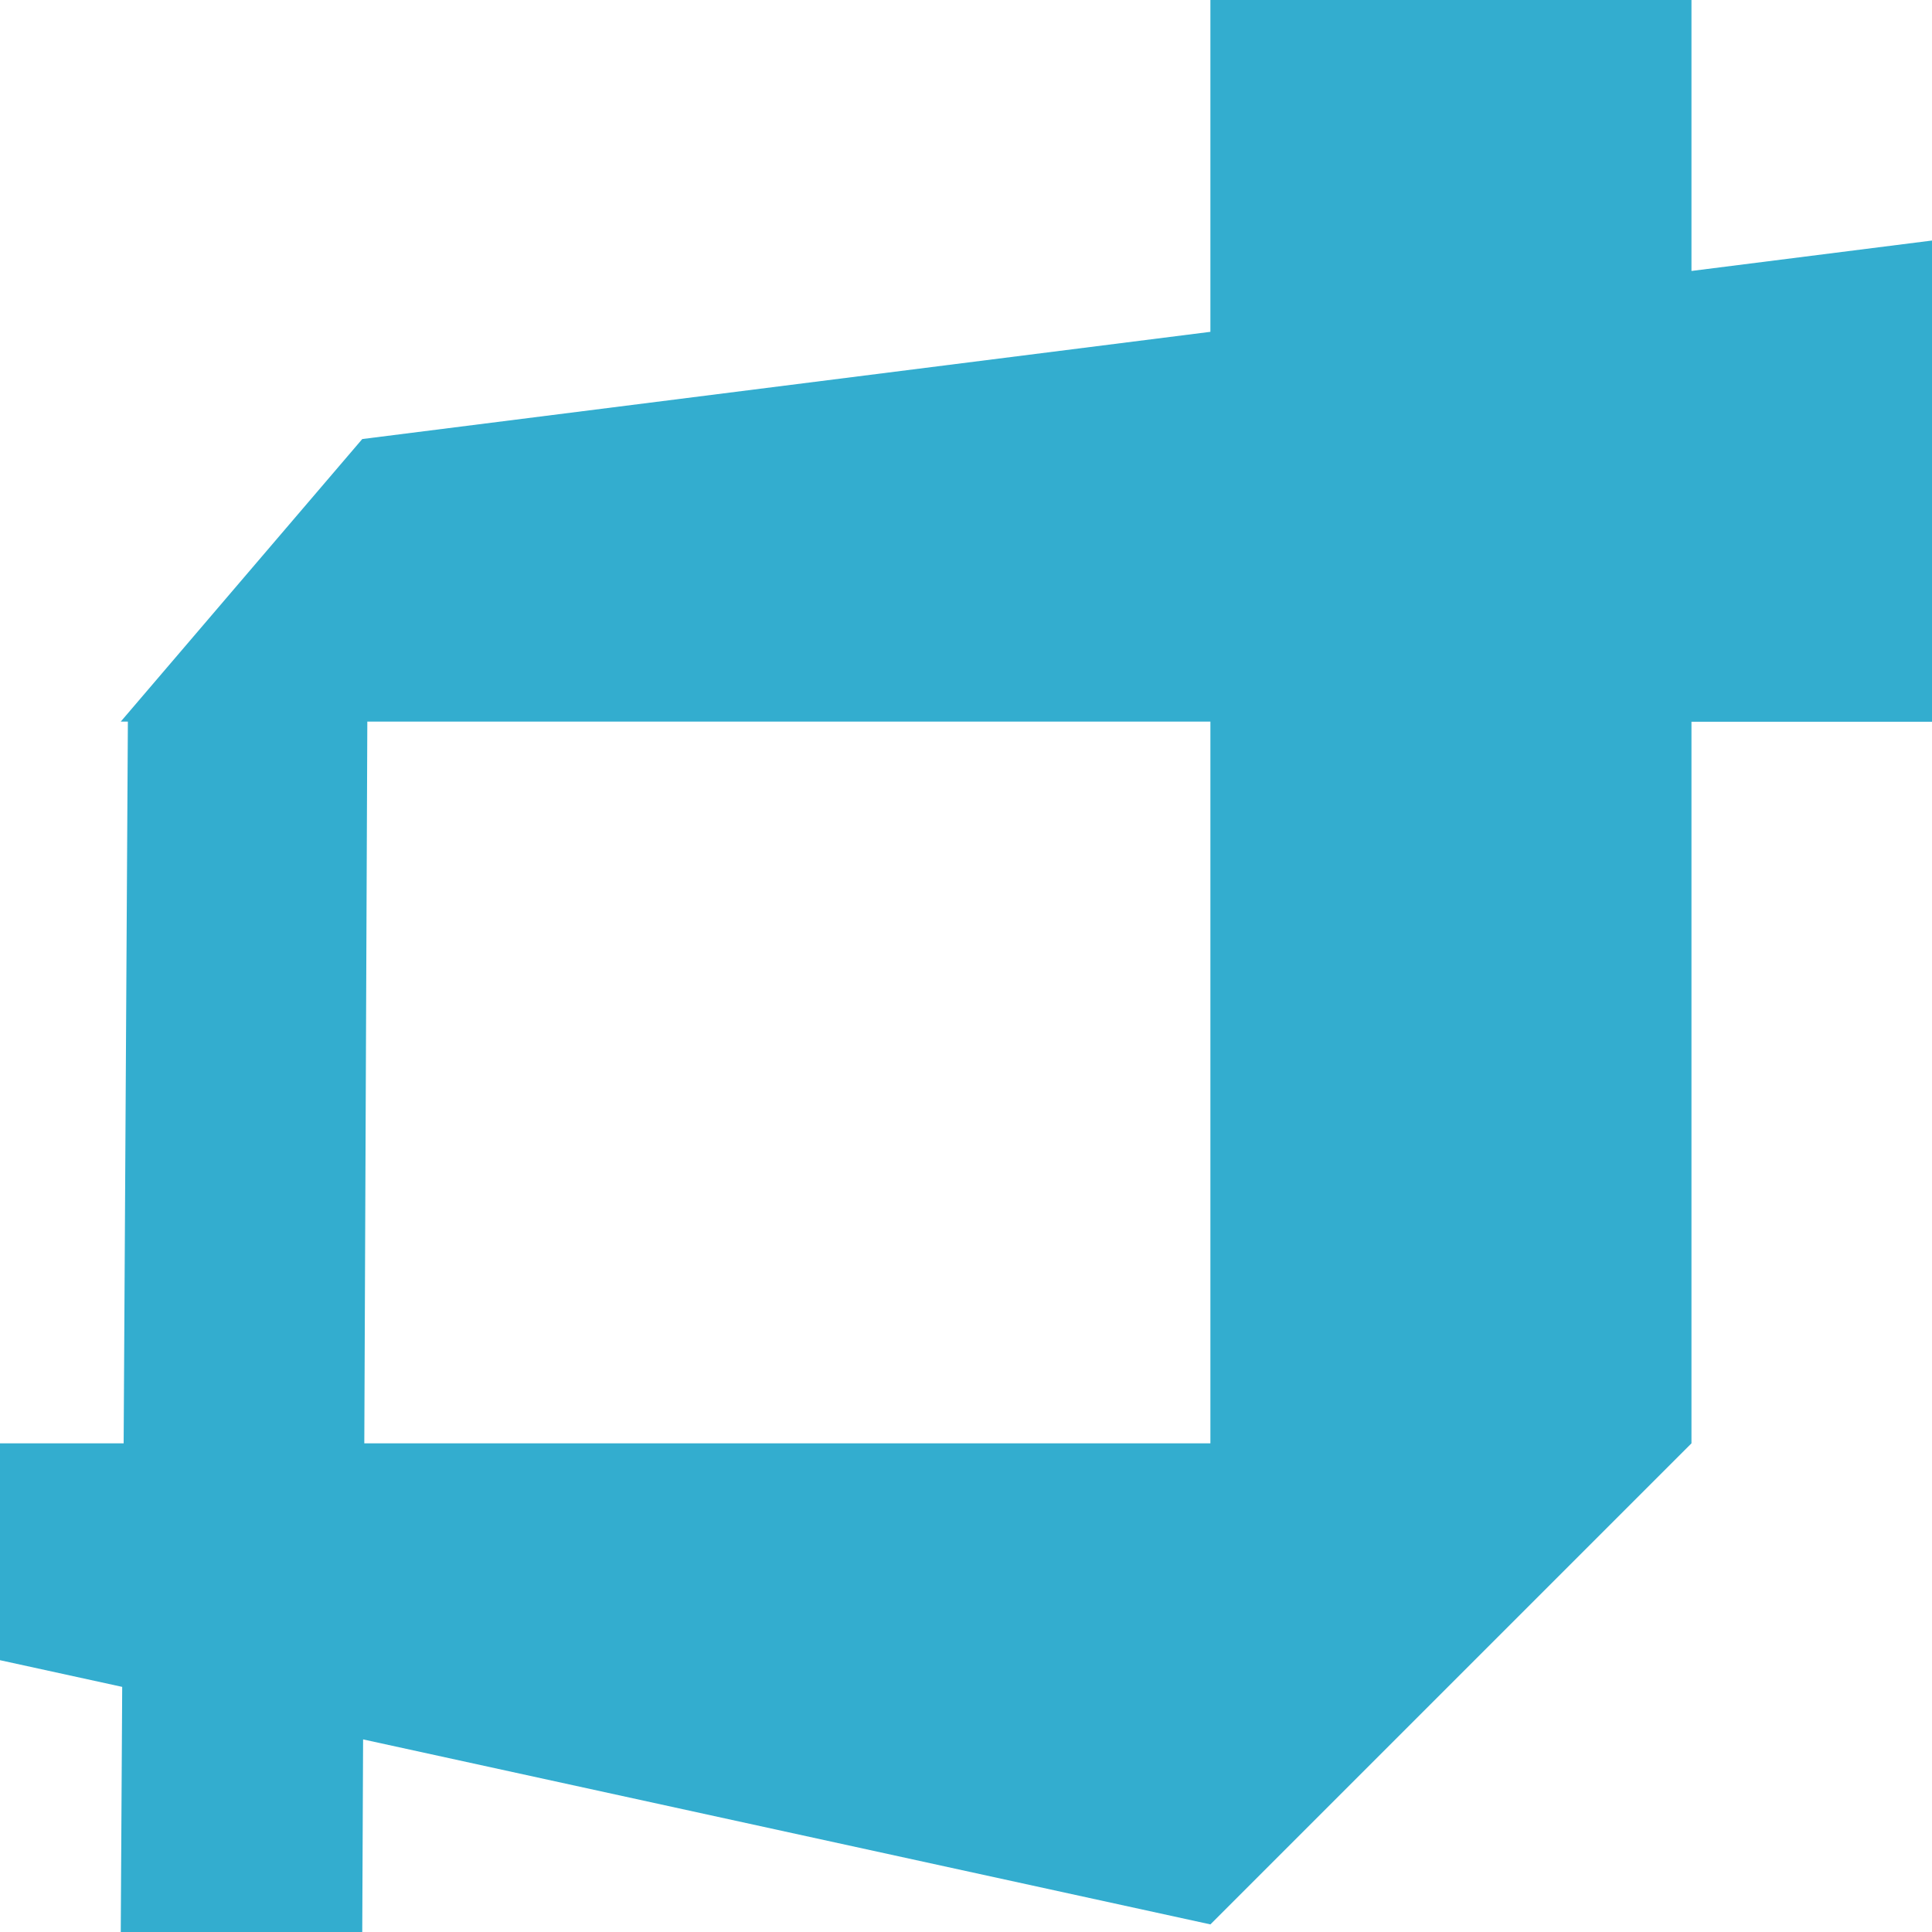 <svg xmlns="http://www.w3.org/2000/svg" viewBox="0 0 16 16"><style>.icon-canvas-transparent{opacity:0;fill:#f6f6f6}.brand-blend{fill:#33adcf}</style><path class="icon-canvas-transparent" d="M16 16H0V0h16v16z" id="canvas"/><path class="brand-blend" d="M16 1.992l-1.992.252V0h-3.984v2.748L3 3.636l-2 2.34h.059l-.035 5.977H0v1.796l1.012.221L1 16h2l.007-1.595 7.017 1.532 3.984-3.984V5.977H16V1.992zm-5.977 9.961H3.017l.025-5.977h6.982v5.977z" id="iconBg"/></svg>